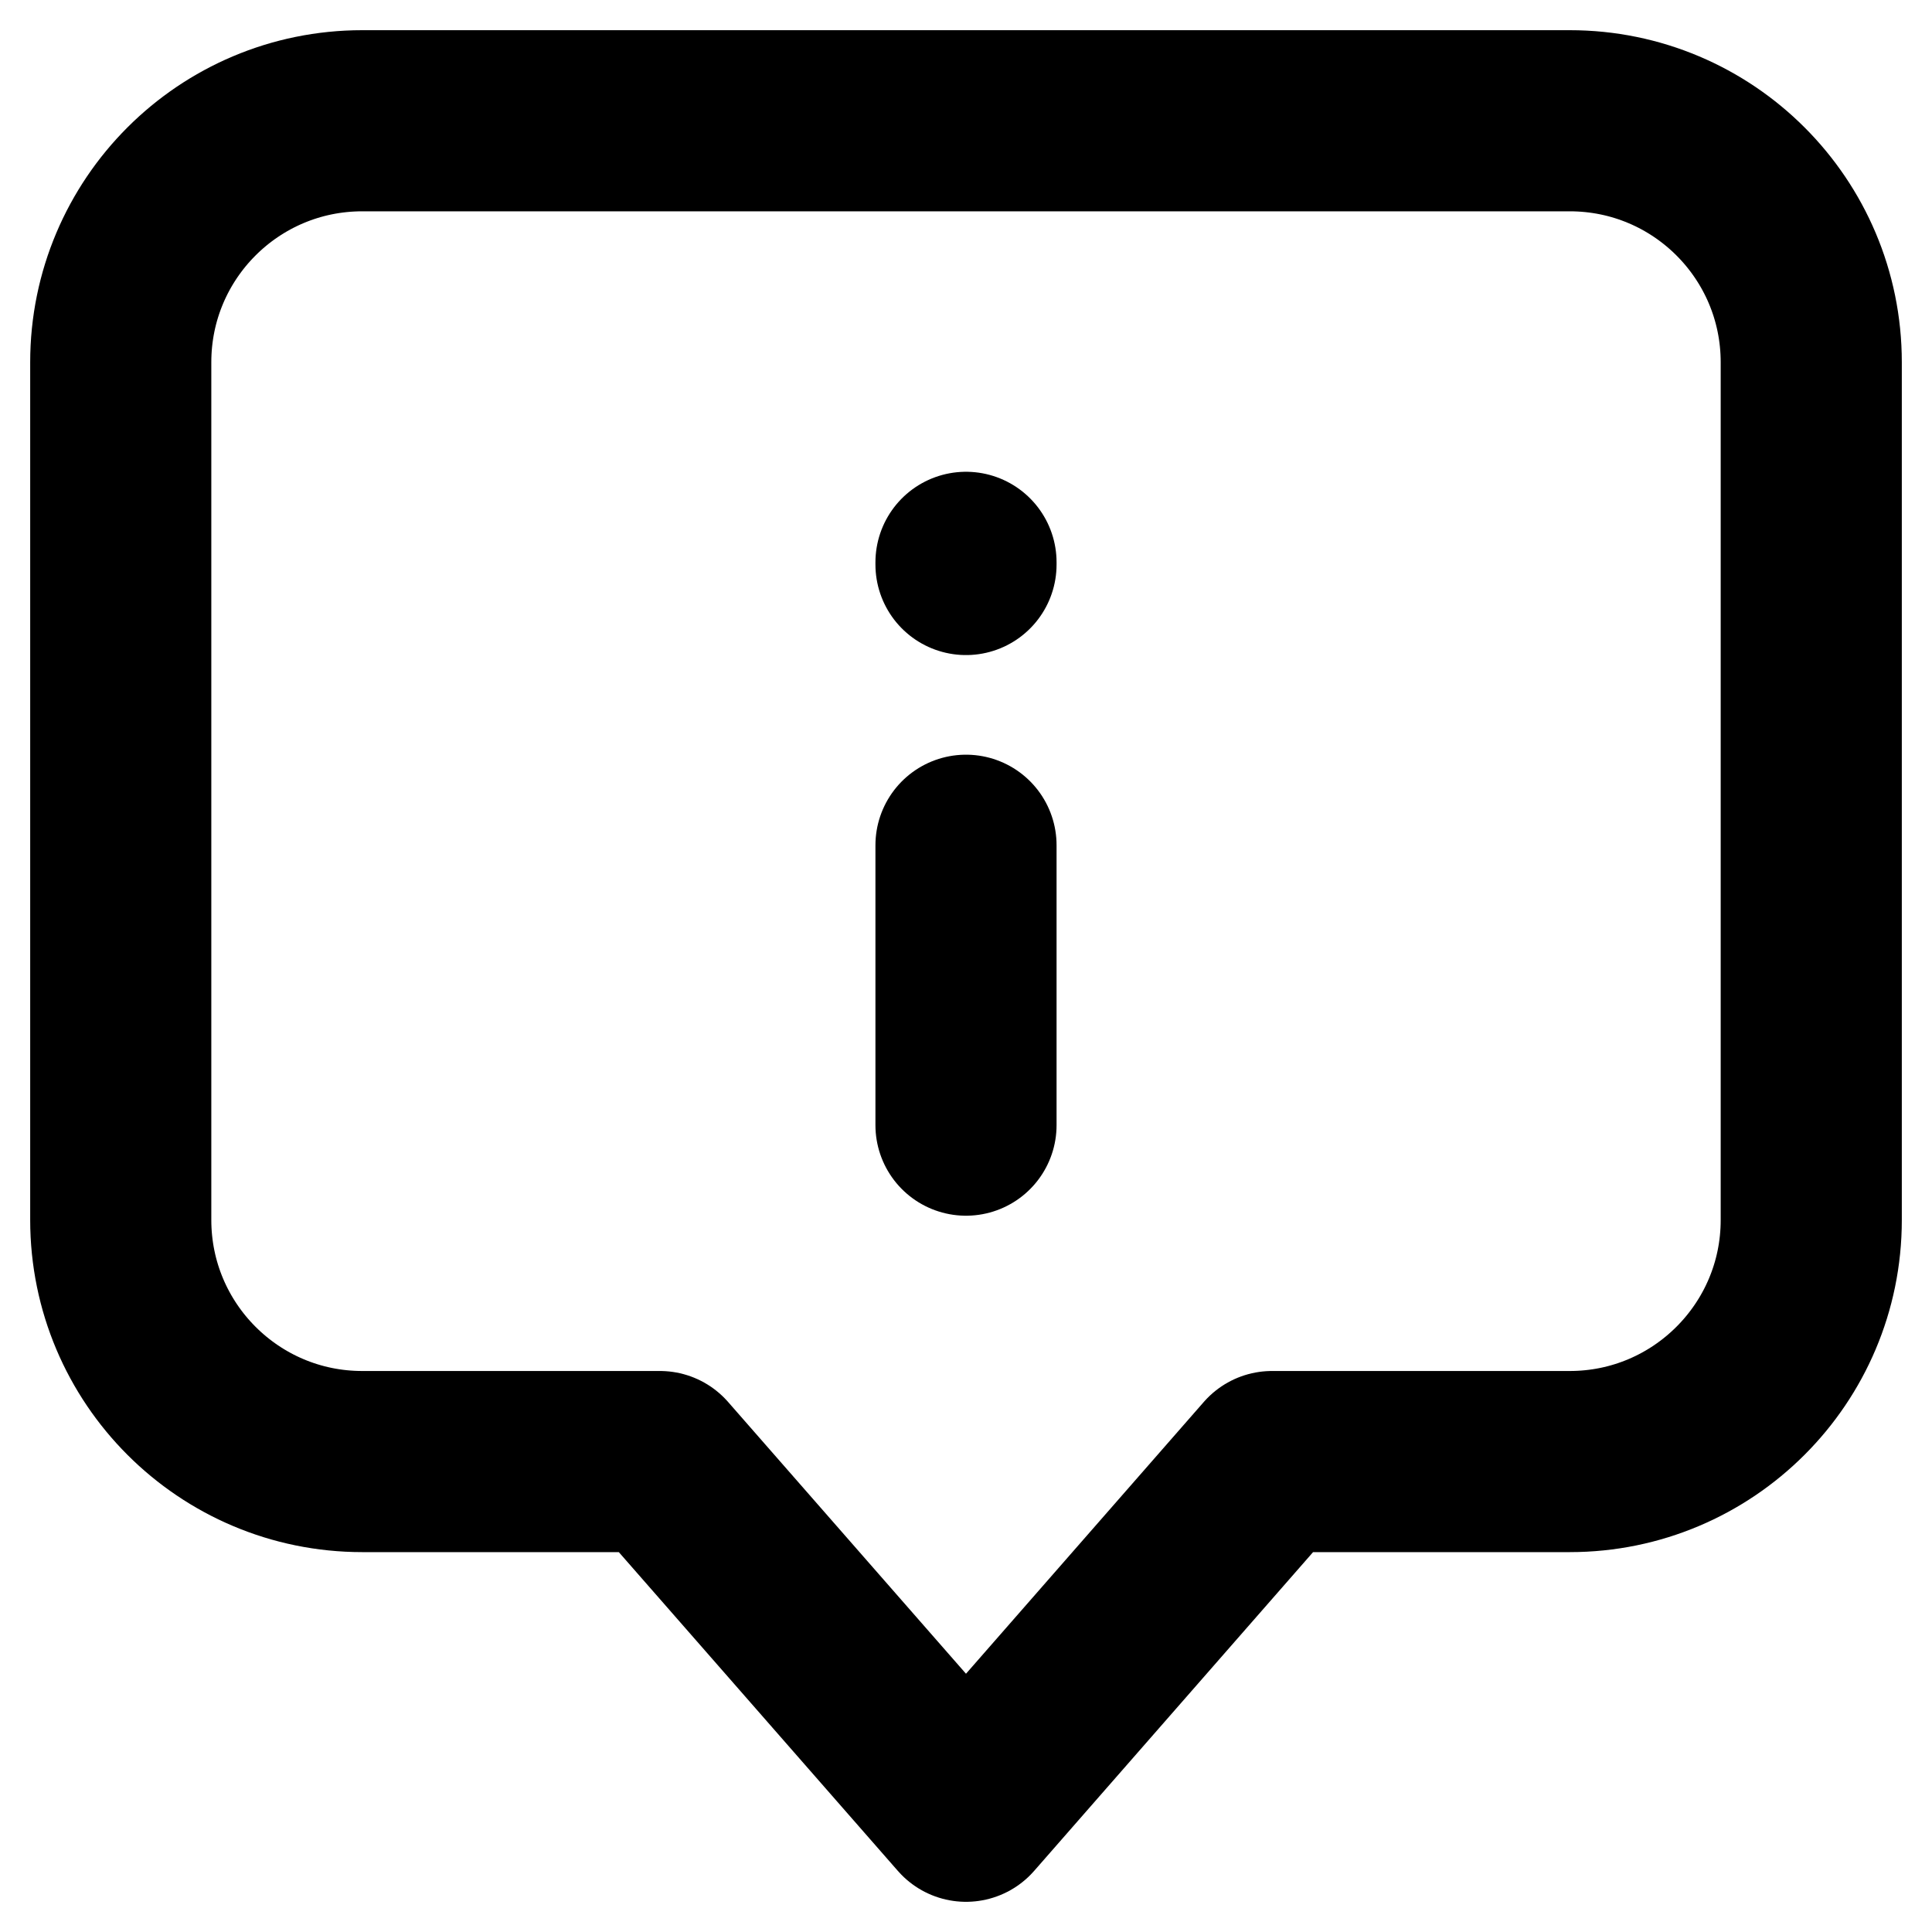 <svg width="16" height="16" viewBox="0 0 16 16" fill="none" xmlns="http://www.w3.org/2000/svg">
<path d="M8 9.318L8 7M8 4.675V4.657M10.534 12.104L8 15L5.465 12.104H3C1.895 12.104 1 11.208 1 10.103C1 7.736 1 5.368 1 3C1 1.895 1.895 1 3 1C6.122 1 9.878 1 13 1C14.105 1 15 1.895 15 3C15 5.368 15 7.736 15 10.104C15 11.208 14.104 12.104 13 12.104C12.178 12.104 11.356 12.104 10.534 12.104Z" stroke="black" stroke-width="1.5" stroke-linecap="round" stroke-linejoin="round"/>
</svg>
